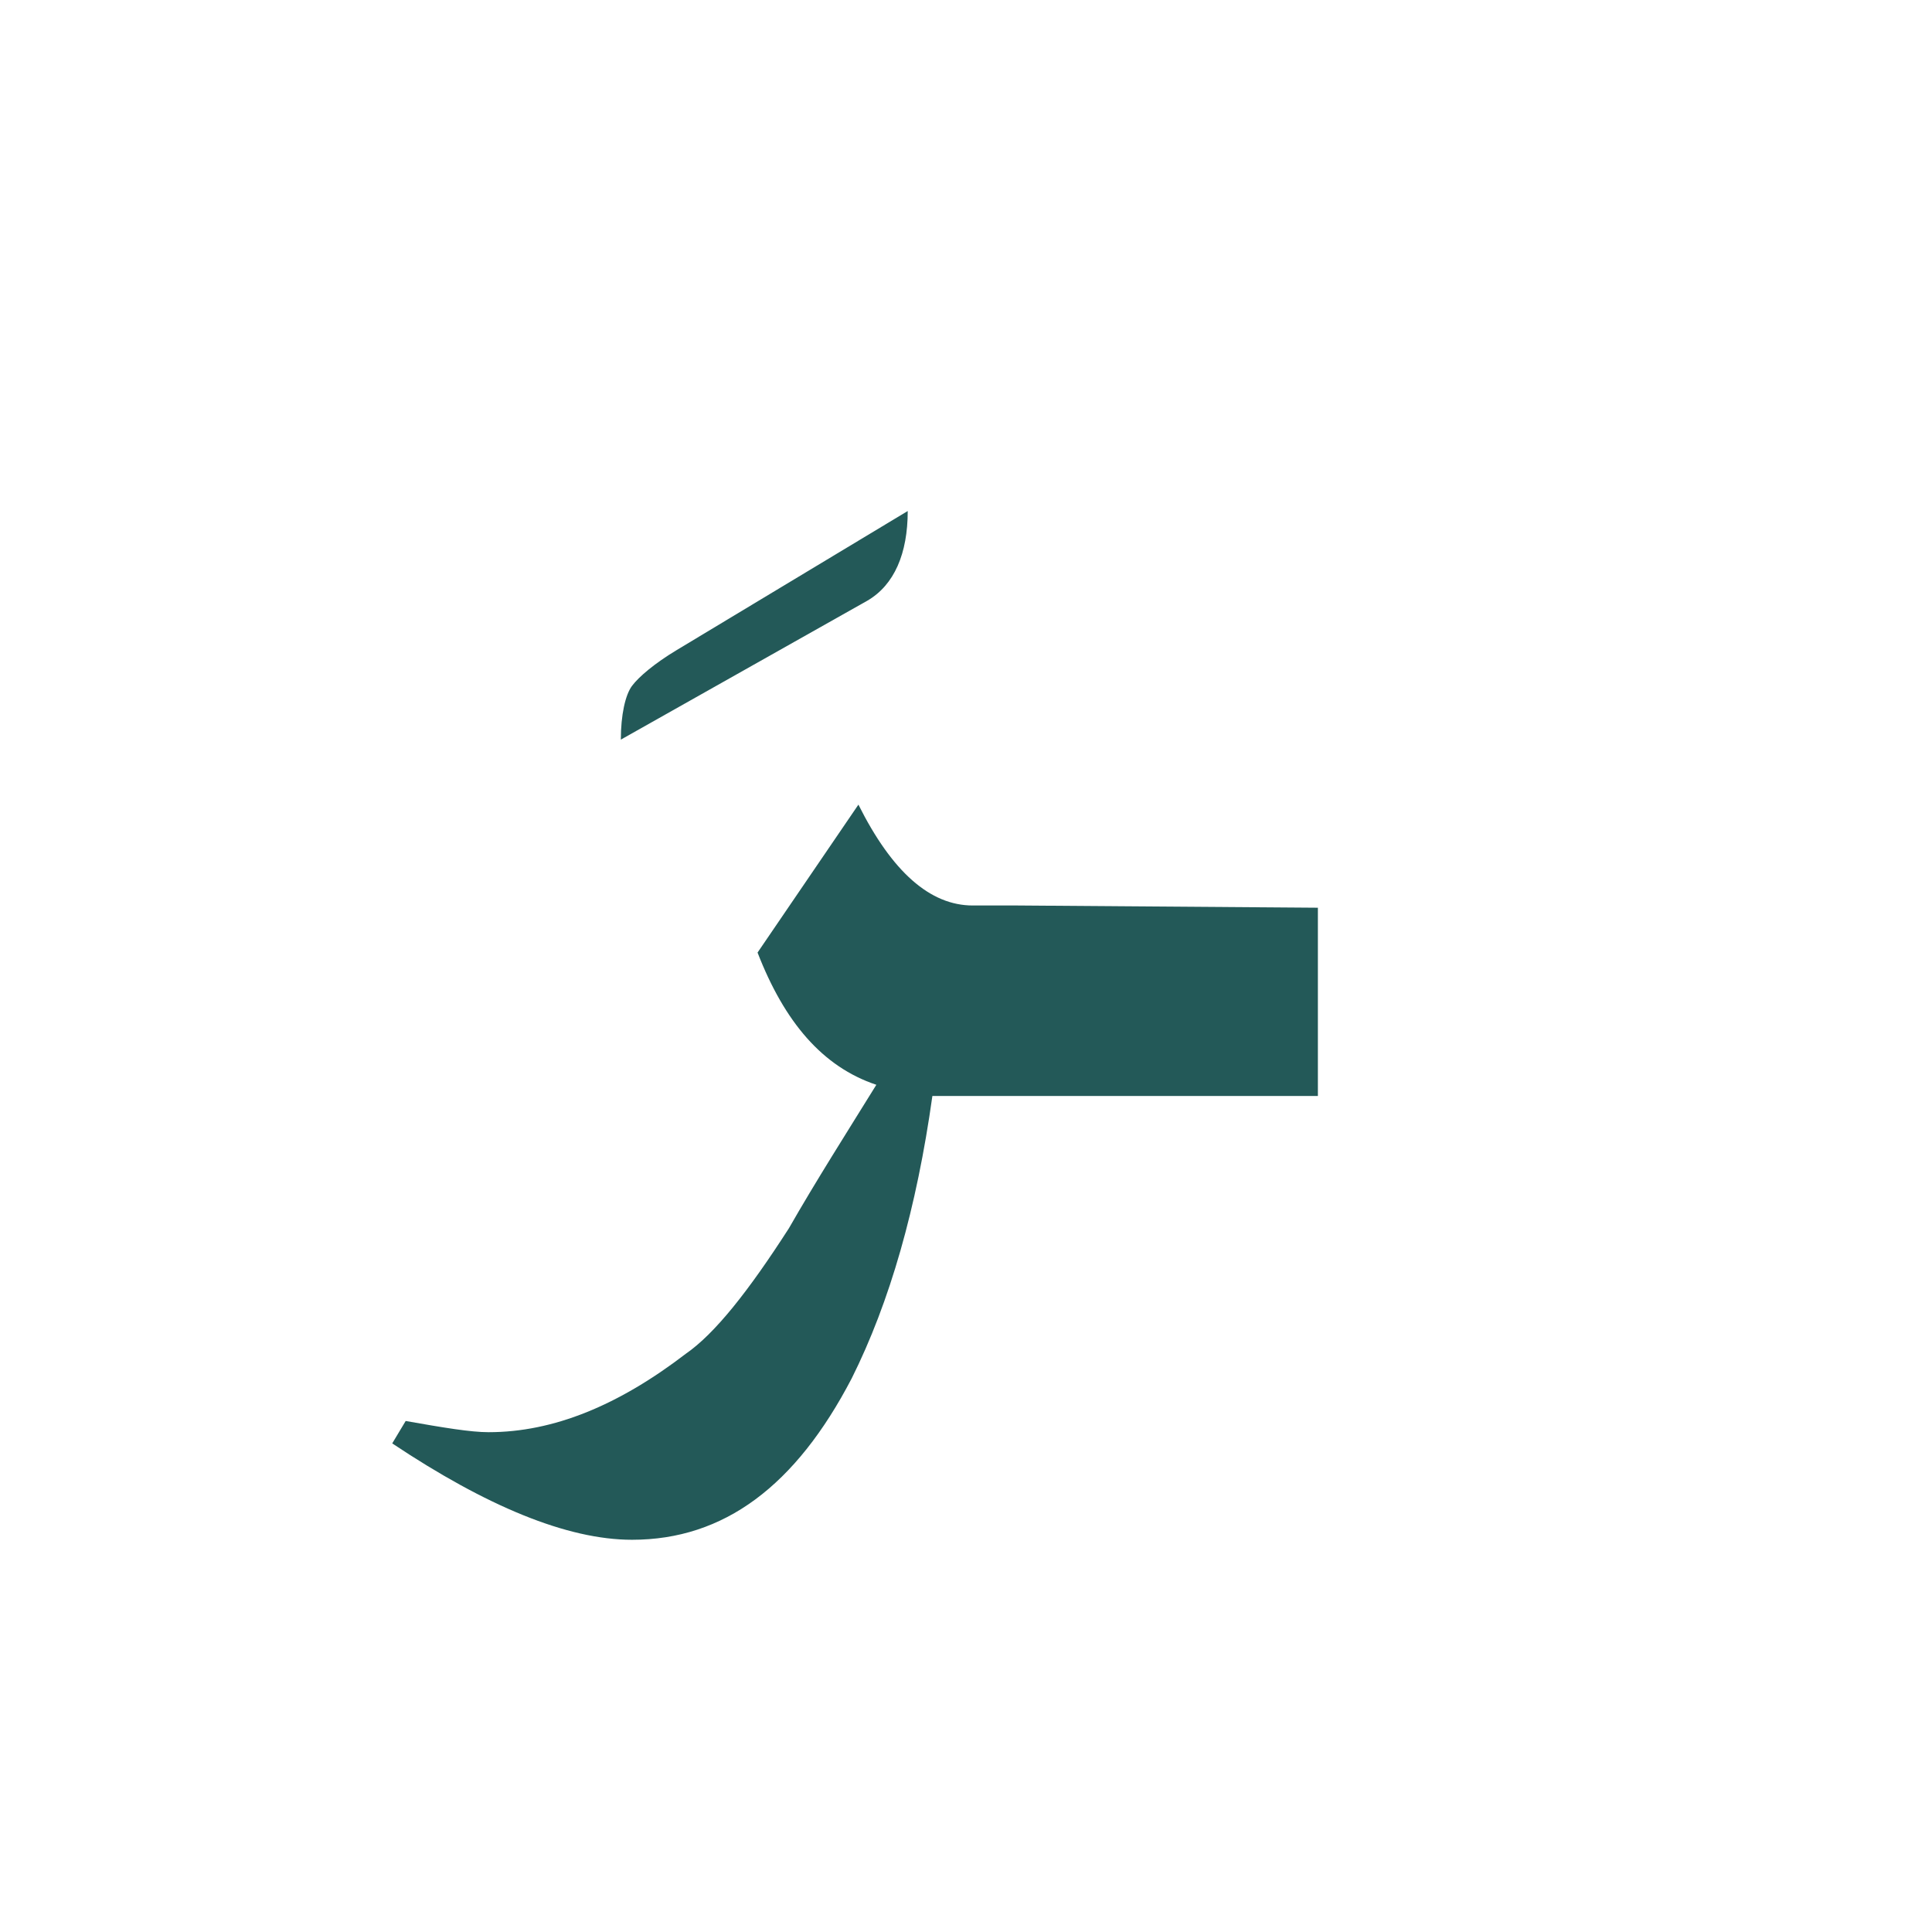 <?xml version="1.0" encoding="utf-8"?>
<!-- Generator: Adobe Illustrator 22.0.1, SVG Export Plug-In . SVG Version: 6.00 Build 0)  -->
<svg version="1.1" id="Layer_1" xmlns="http://www.w3.org/2000/svg" xmlns:xlink="http://www.w3.org/1999/xlink" x="0px" y="0px"
	 viewBox="0 0 86.2 86.2" style="enable-background:new 0 0 86.2 86.2;" xml:space="preserve">
<style type="text/css">
	.st0{fill:#235958;}
</style>
<g>
	<g>
		<g>
			<path class="st0" d="M40.5,22.8c0,1.9-0.6,3.3-1.8,4l-11,6.2c0-1.1,0.2-2,0.5-2.4s1-1,2-1.6L40.5,22.8z"/>
		</g>
	</g>
</g>
<path class="st0" d="M45.4,40.4h-1h-1c-1.9,0-3.6-1.5-5.1-4.5l-4.5,6.6c1.2,3.1,2.9,5.1,5.3,5.9c-1.3,2.1-2.7,4.3-3.9,6.4
	c-1.8,2.8-3.3,4.7-4.6,5.6c-3,2.3-5.9,3.5-8.8,3.5c-0.8,0-2-0.2-3.7-0.5l-0.6,1c4.2,2.8,7.8,4.3,10.7,4.3c4.1,0,7.3-2.4,9.8-7.2
	c1.7-3.4,2.9-7.6,3.6-12.6h2.8h1h13.4v-8.4L45.4,40.4L45.4,40.4z"/>
</svg>
